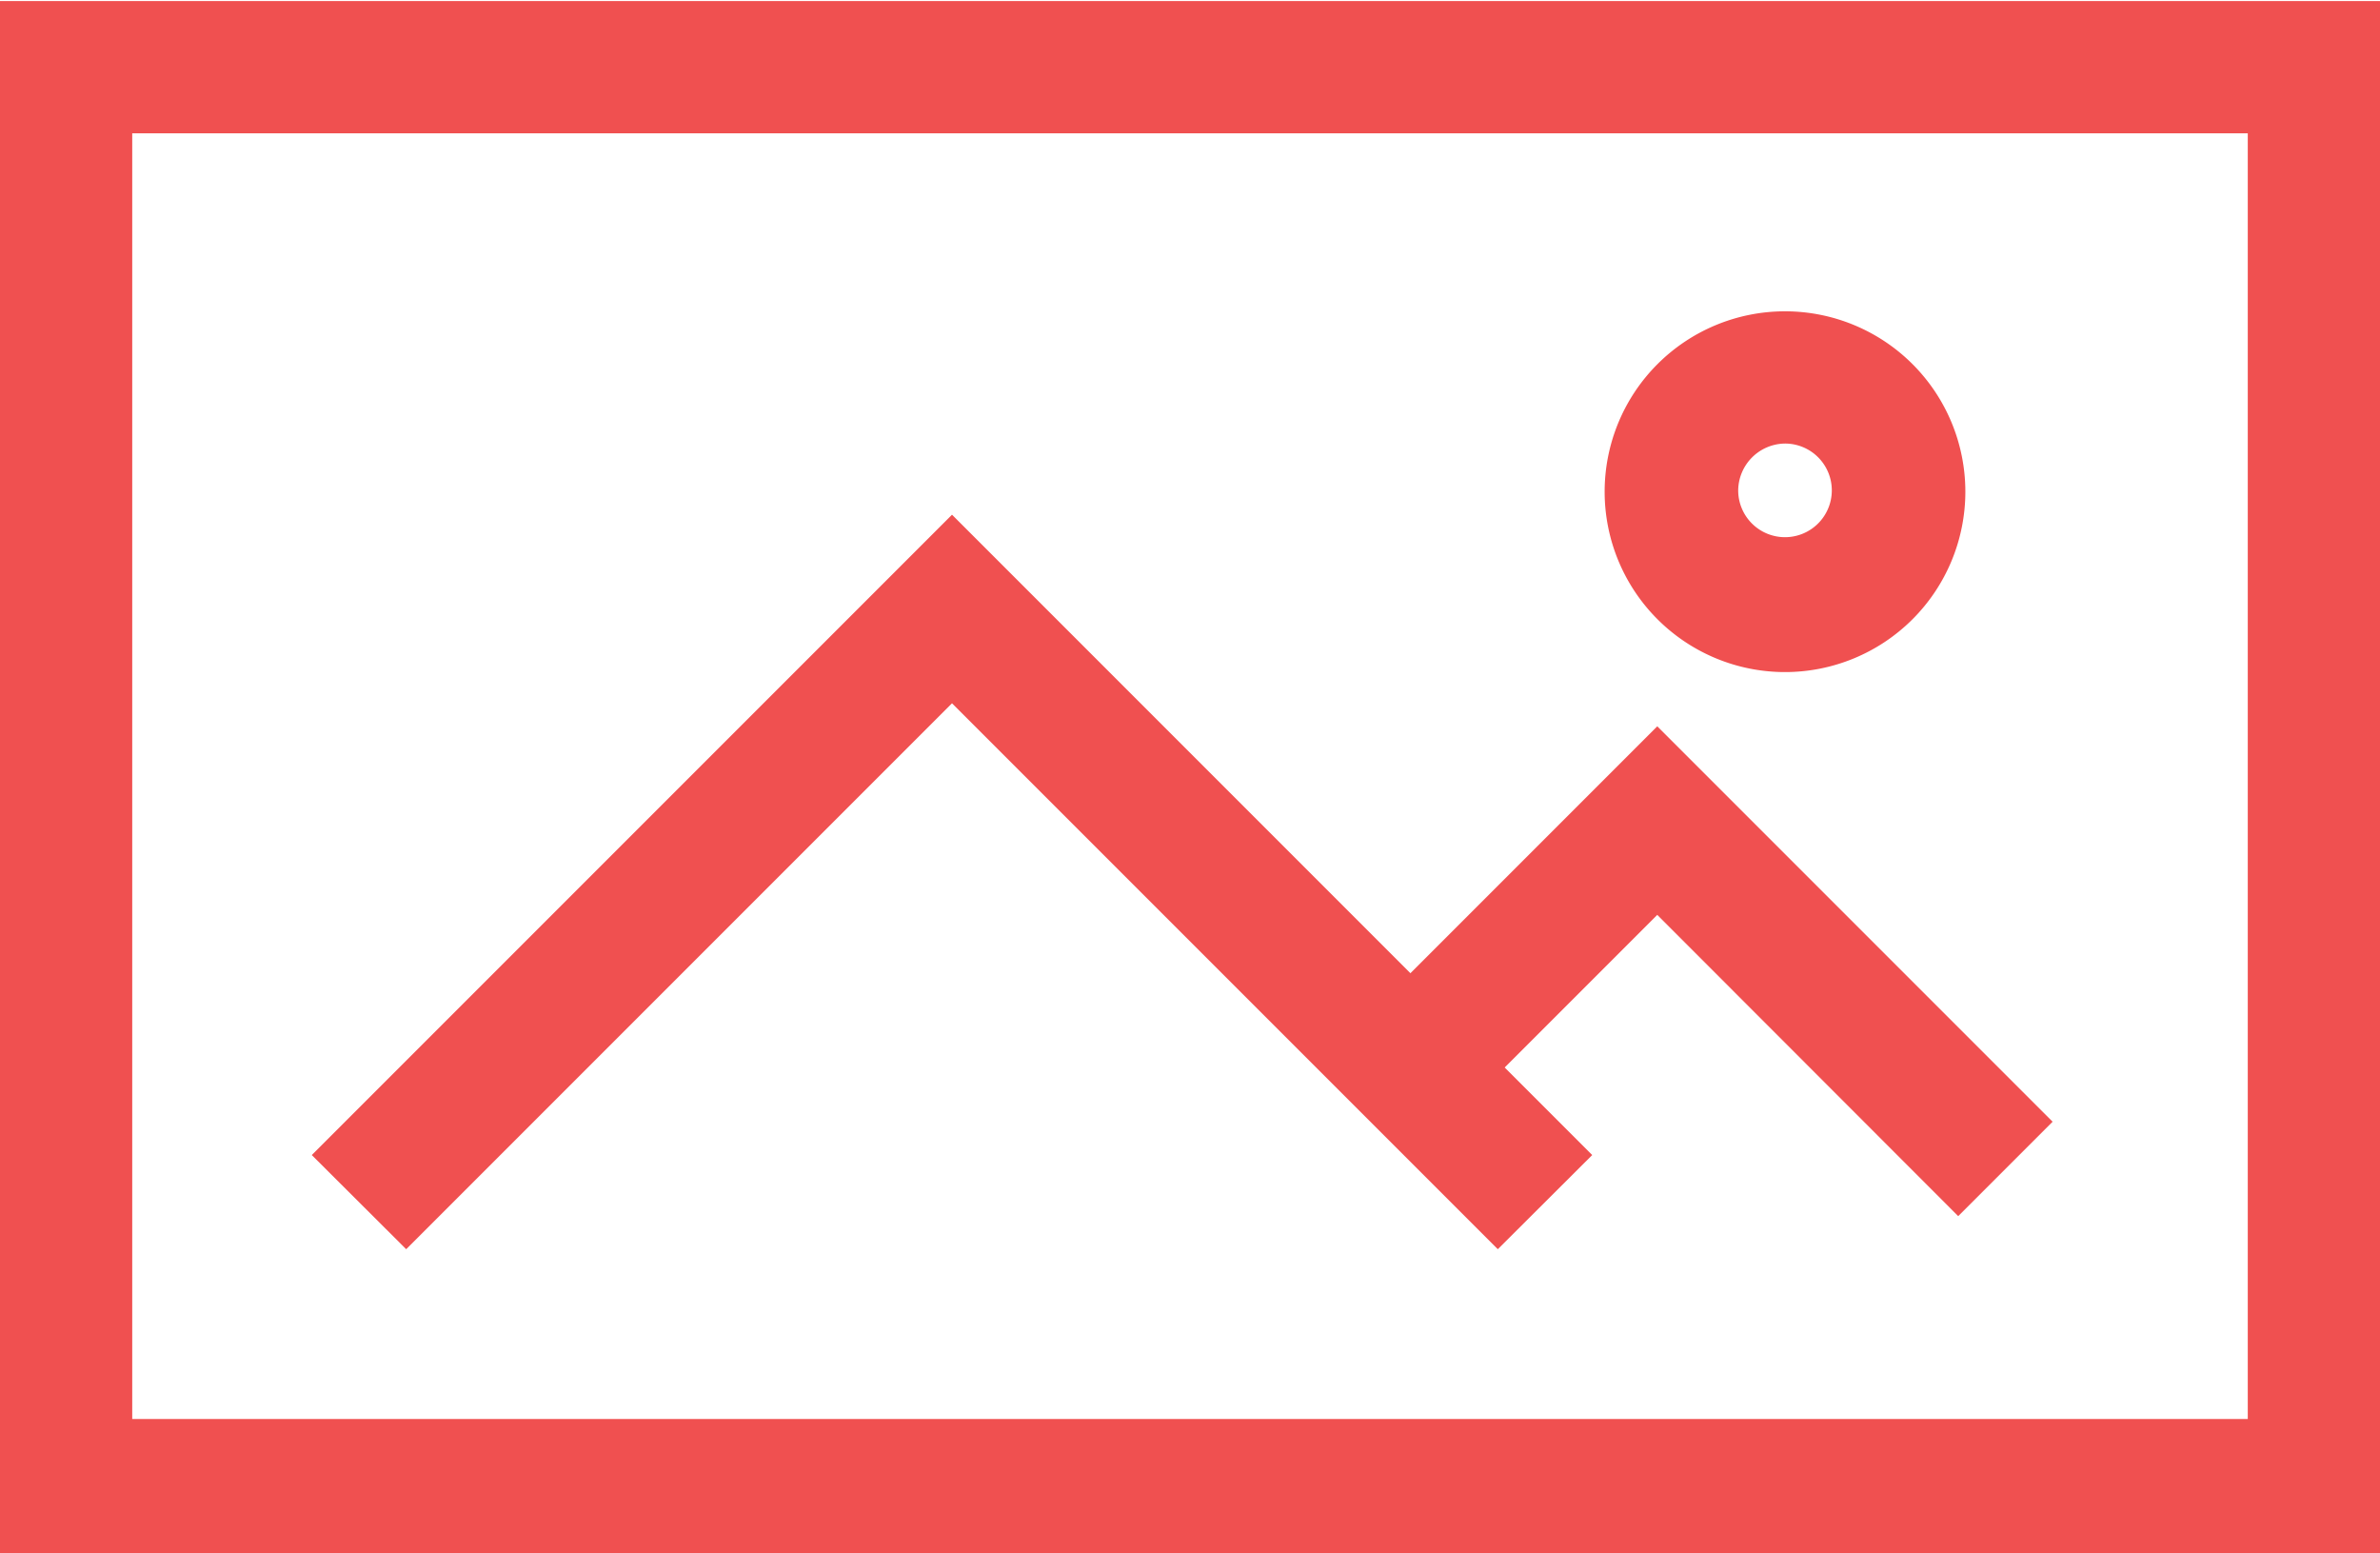 <svg id="Layer_1" data-name="Layer 1" xmlns="http://www.w3.org/2000/svg" viewBox="0 0 90 58.72">
  <title>imag</title>
  <path d="M70.5,20.12a1.77,1.77,0,1,1-1.77,1.77h0a1.79,1.79,0,0,1,1.77-1.77m0-5a6.82,6.82,0,1,0,6.82,6.82h0A6.82,6.82,0,0,0,70.5,15.12Z" transform="translate(-3 -3.35)" style="fill: #f05050"/>
  <path d="M88,8.39V57H8V8.39H88m5-5H3V62.07H93V3.39Z" transform="translate(-3 -3.35)" style="fill: #f05050"/>
  <polygon points="15.36 47.23 11.79 43.67 36 19.46 60.21 43.67 56.64 47.23 36 26.59 15.36 47.23" style="fill: #f05050"/>
  <polygon points="74.05 45.98 62.67 34.59 56.03 41.23 52.46 37.67 62.67 27.46 77.62 42.41 74.05 45.98" style="fill: #f05050"/>
</svg>
